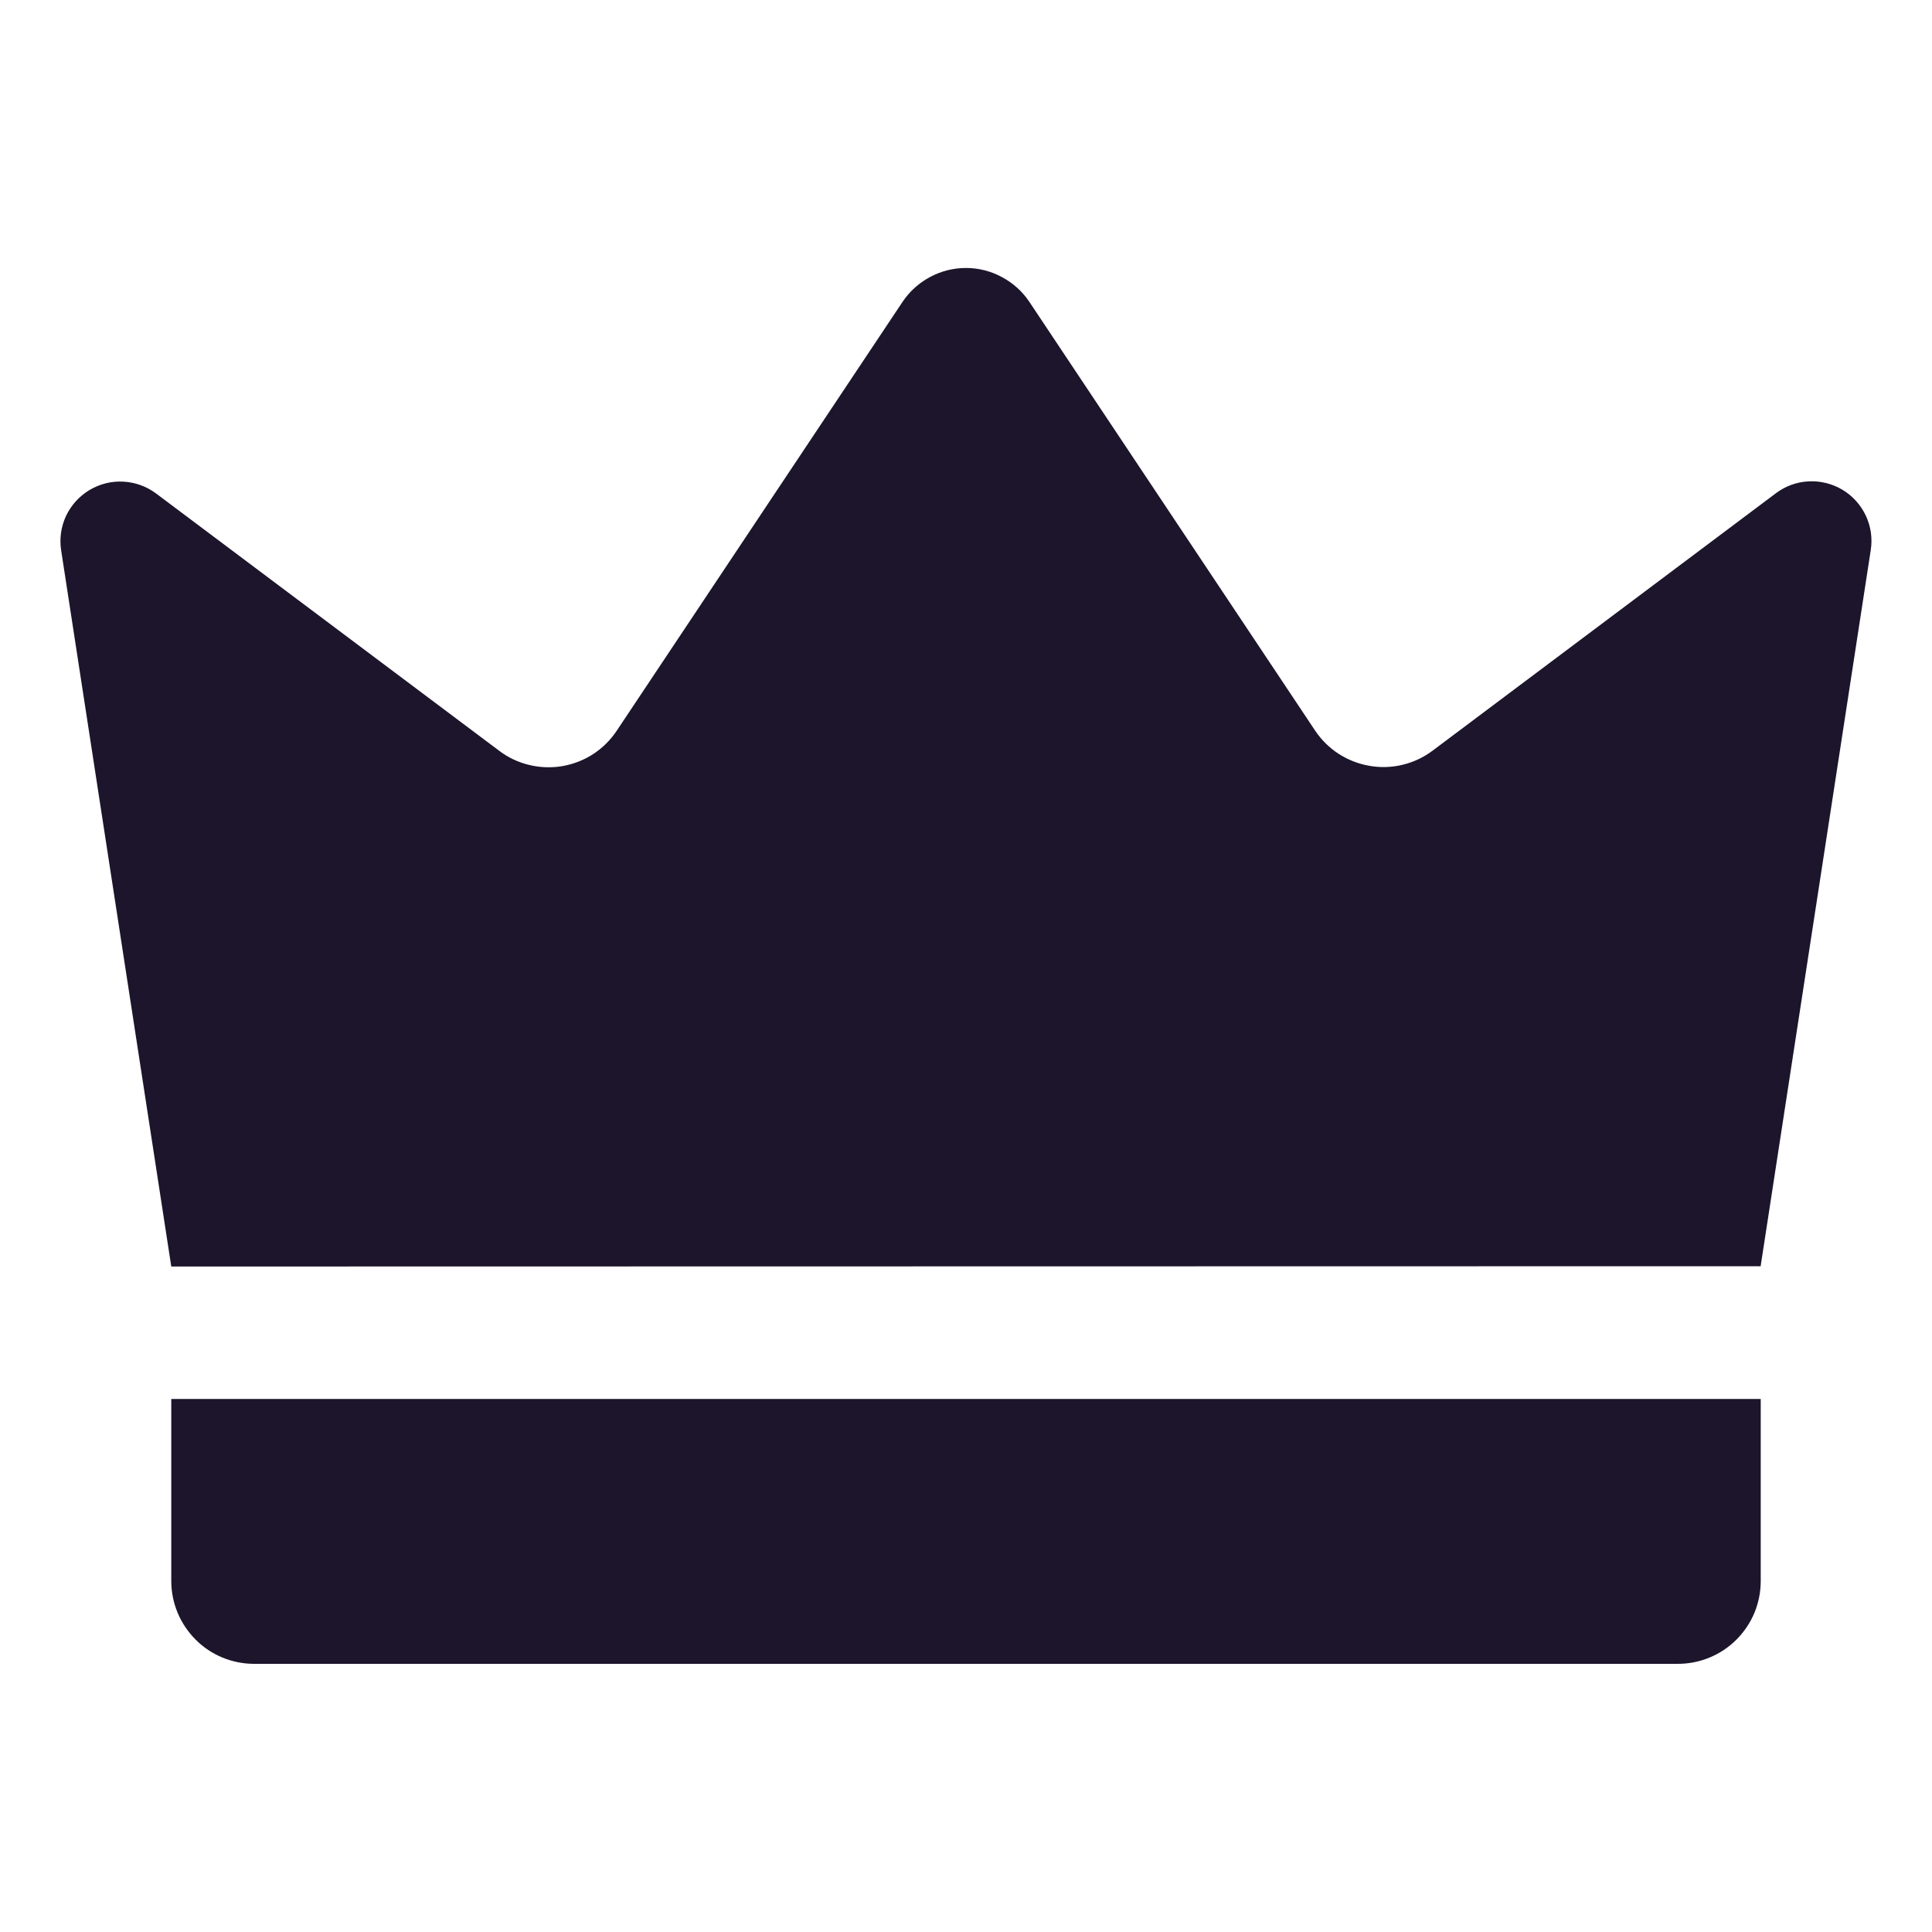 <svg width="20" height="20" viewBox="0 0 20 20" fill="none" xmlns="http://www.w3.org/2000/svg">
<path d="M1.773 13.111L0.633 5.697C0.614 5.576 0.632 5.451 0.684 5.34C0.737 5.229 0.821 5.136 0.926 5.073C1.032 5.01 1.153 4.979 1.276 4.986C1.399 4.992 1.517 5.035 1.615 5.108L5.169 7.773C5.261 7.843 5.367 7.892 5.479 7.919C5.591 7.946 5.708 7.95 5.821 7.931C5.935 7.911 6.044 7.869 6.141 7.806C6.237 7.743 6.32 7.661 6.384 7.565L9.343 3.125C9.415 3.017 9.513 2.929 9.627 2.868C9.742 2.806 9.87 2.774 9.999 2.774C10.129 2.774 10.257 2.806 10.371 2.868C10.486 2.929 10.584 3.017 10.656 3.125L13.614 7.563C13.678 7.659 13.761 7.741 13.858 7.804C13.955 7.866 14.064 7.909 14.178 7.928C14.291 7.948 14.408 7.944 14.52 7.917C14.632 7.89 14.738 7.84 14.83 7.771L18.384 5.106C18.482 5.032 18.6 4.989 18.723 4.983C18.846 4.977 18.967 5.007 19.073 5.07C19.178 5.133 19.262 5.226 19.315 5.338C19.367 5.449 19.385 5.573 19.366 5.694L18.226 13.108L1.773 13.111ZM1.773 14.482H18.227V16.366C18.227 16.479 18.205 16.591 18.162 16.695C18.119 16.799 18.055 16.893 17.976 16.973C17.896 17.053 17.801 17.116 17.697 17.159C17.593 17.202 17.482 17.224 17.369 17.224H2.631C2.519 17.224 2.407 17.202 2.303 17.159C2.199 17.116 2.104 17.053 2.025 16.973C1.864 16.812 1.773 16.594 1.773 16.366V14.482Z" fill="#1C152C"/>
</svg>
